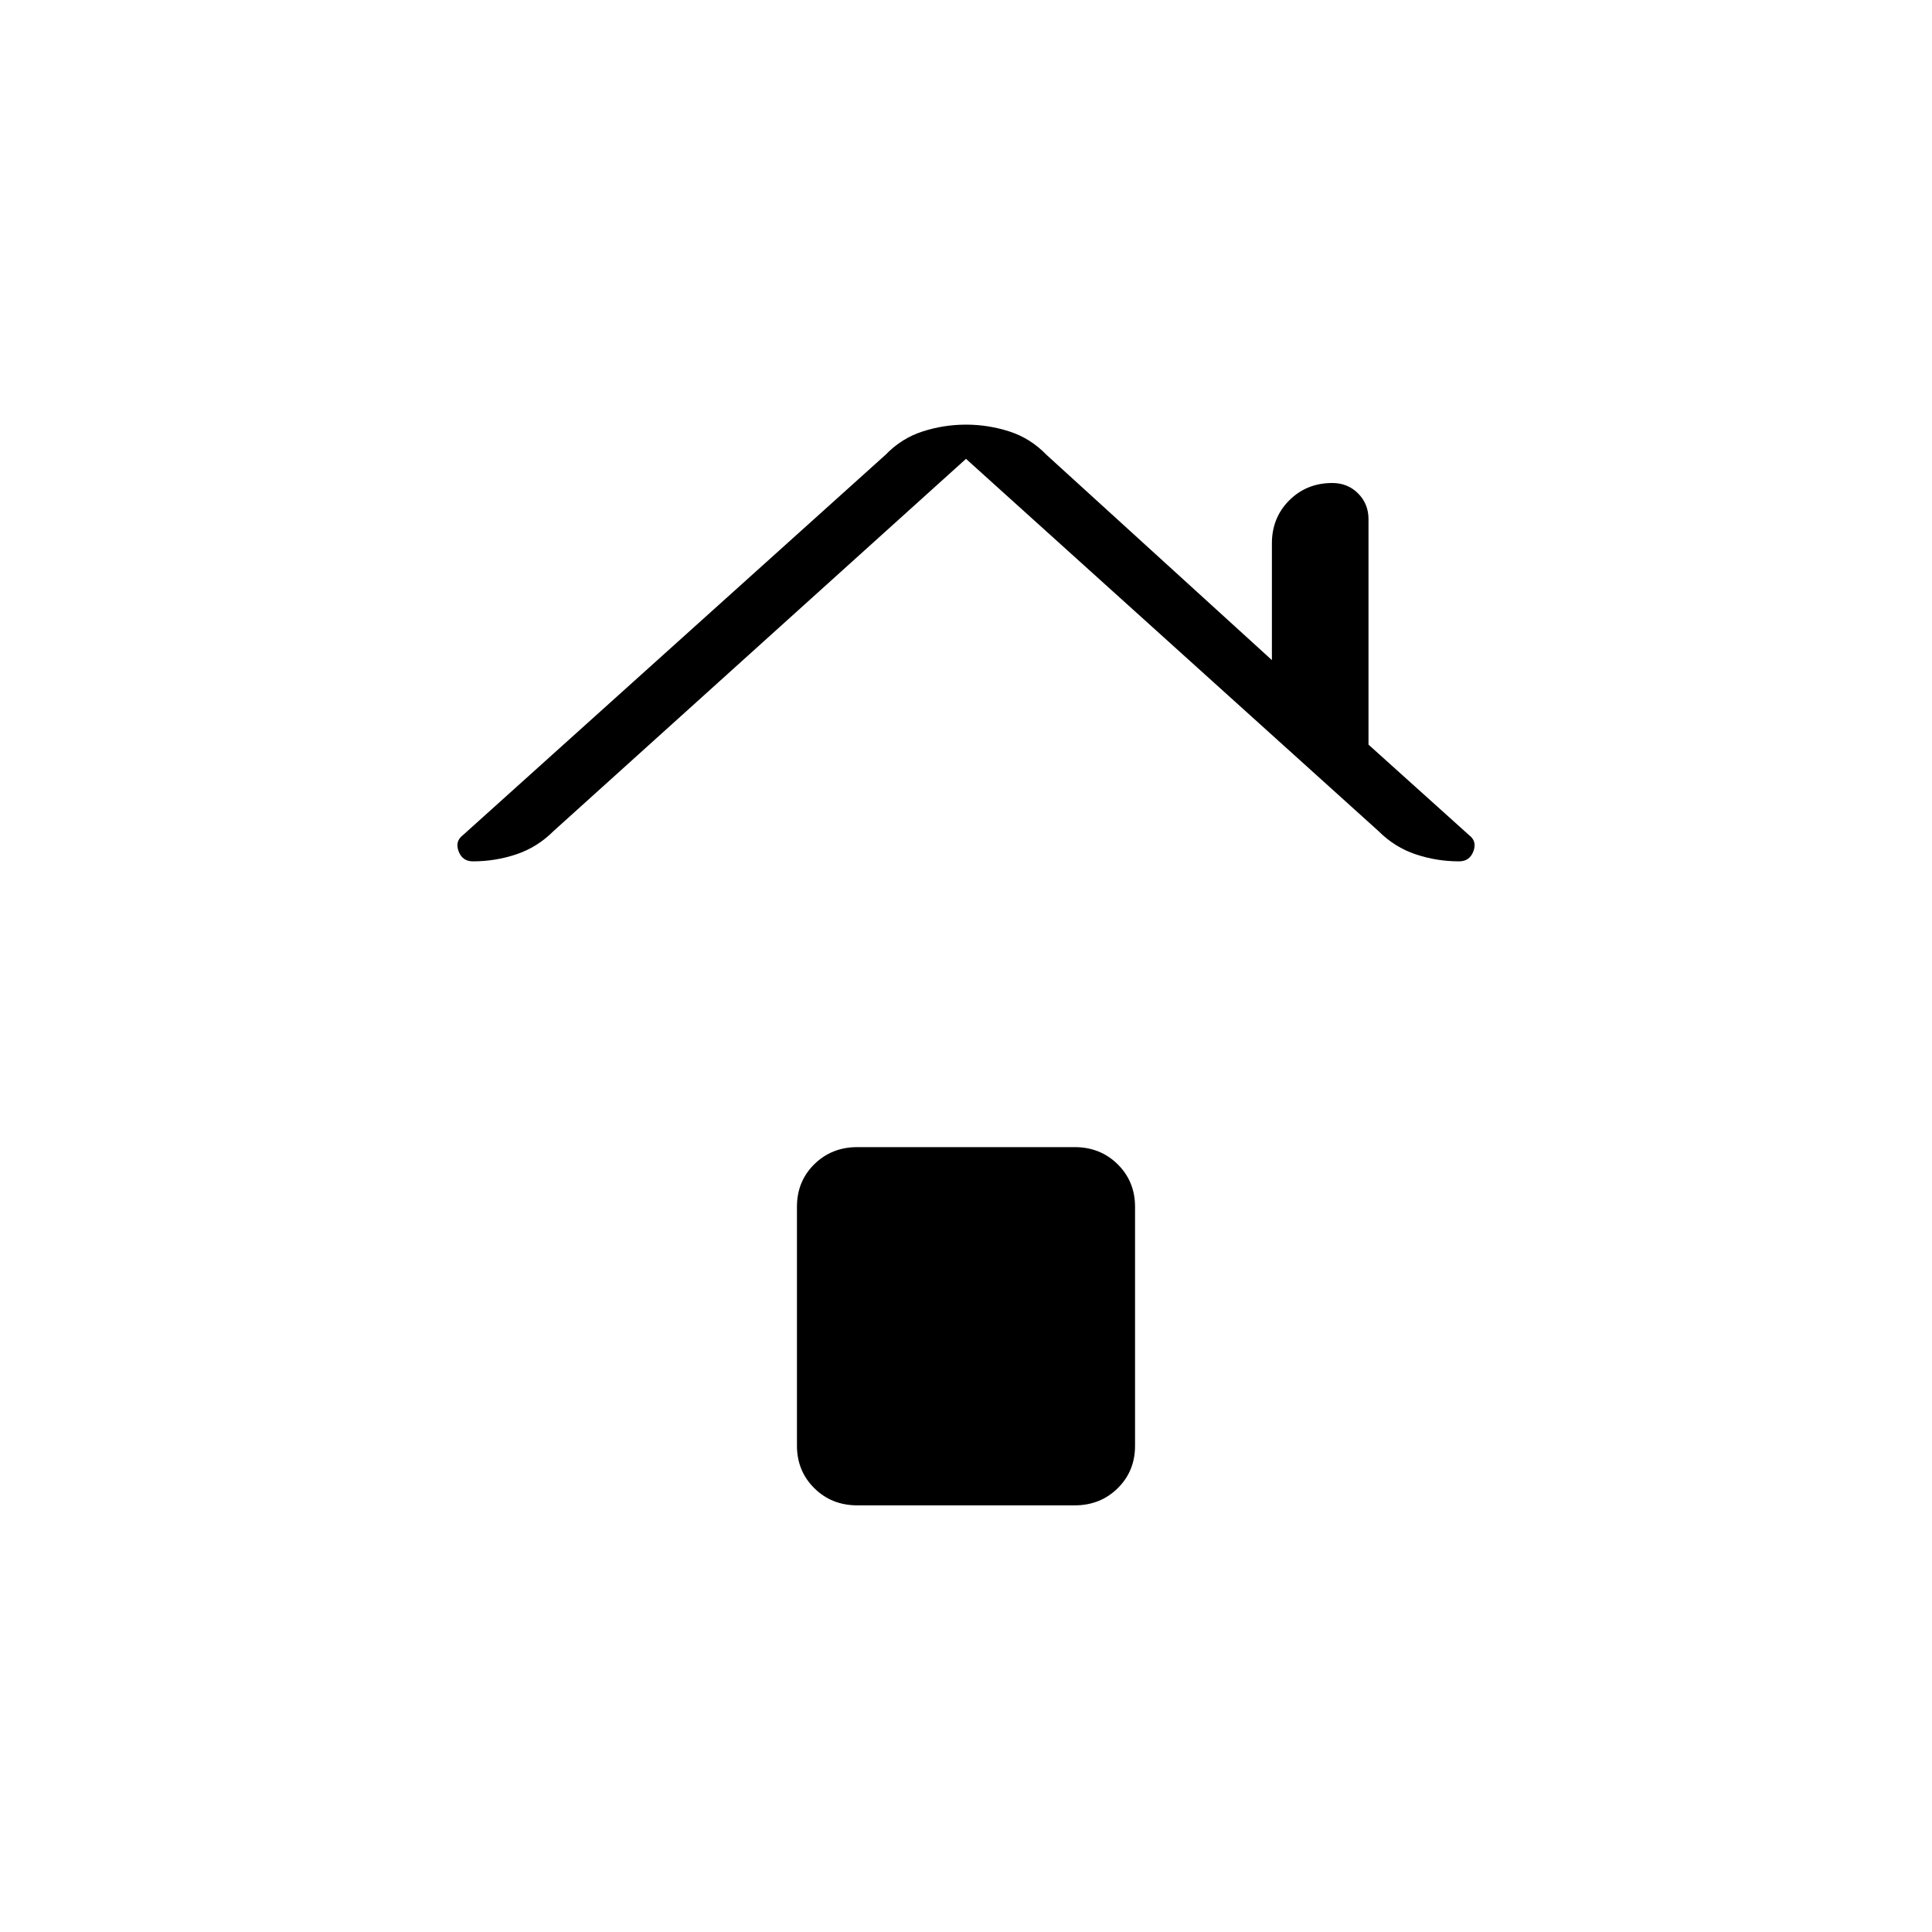 <svg xmlns="http://www.w3.org/2000/svg" height="24" viewBox="0 -960 960 960" width="24"><path d="M235-532q-5.25 0-7.125-5t2.125-8l210-189q7.975-8.25 18.487-11.625Q469-749 480-749q11 0 21.513 3.375Q512.025-742.25 520-734l112 102v-58q0-12.75 8.625-21.375T662-720q7.65 0 12.825 5.175Q680-709.65 680-702v112l50 45q4 3 2.125 8T725-532q-11.163 0-21.581-3.5Q693-539 685-547L480-732 275-547q-8 8-18.419 11.5Q246.163-532 235-532Zm161 290.323v-118.71q0-12.613 8.625-21.113T426-390h108q12.75 0 21.375 8.532Q564-372.935 564-360.323v118.71q0 12.613-8.625 21.113T534-212H426q-12.75 0-21.375-8.532Q396-229.065 396-241.677Z"/></svg>